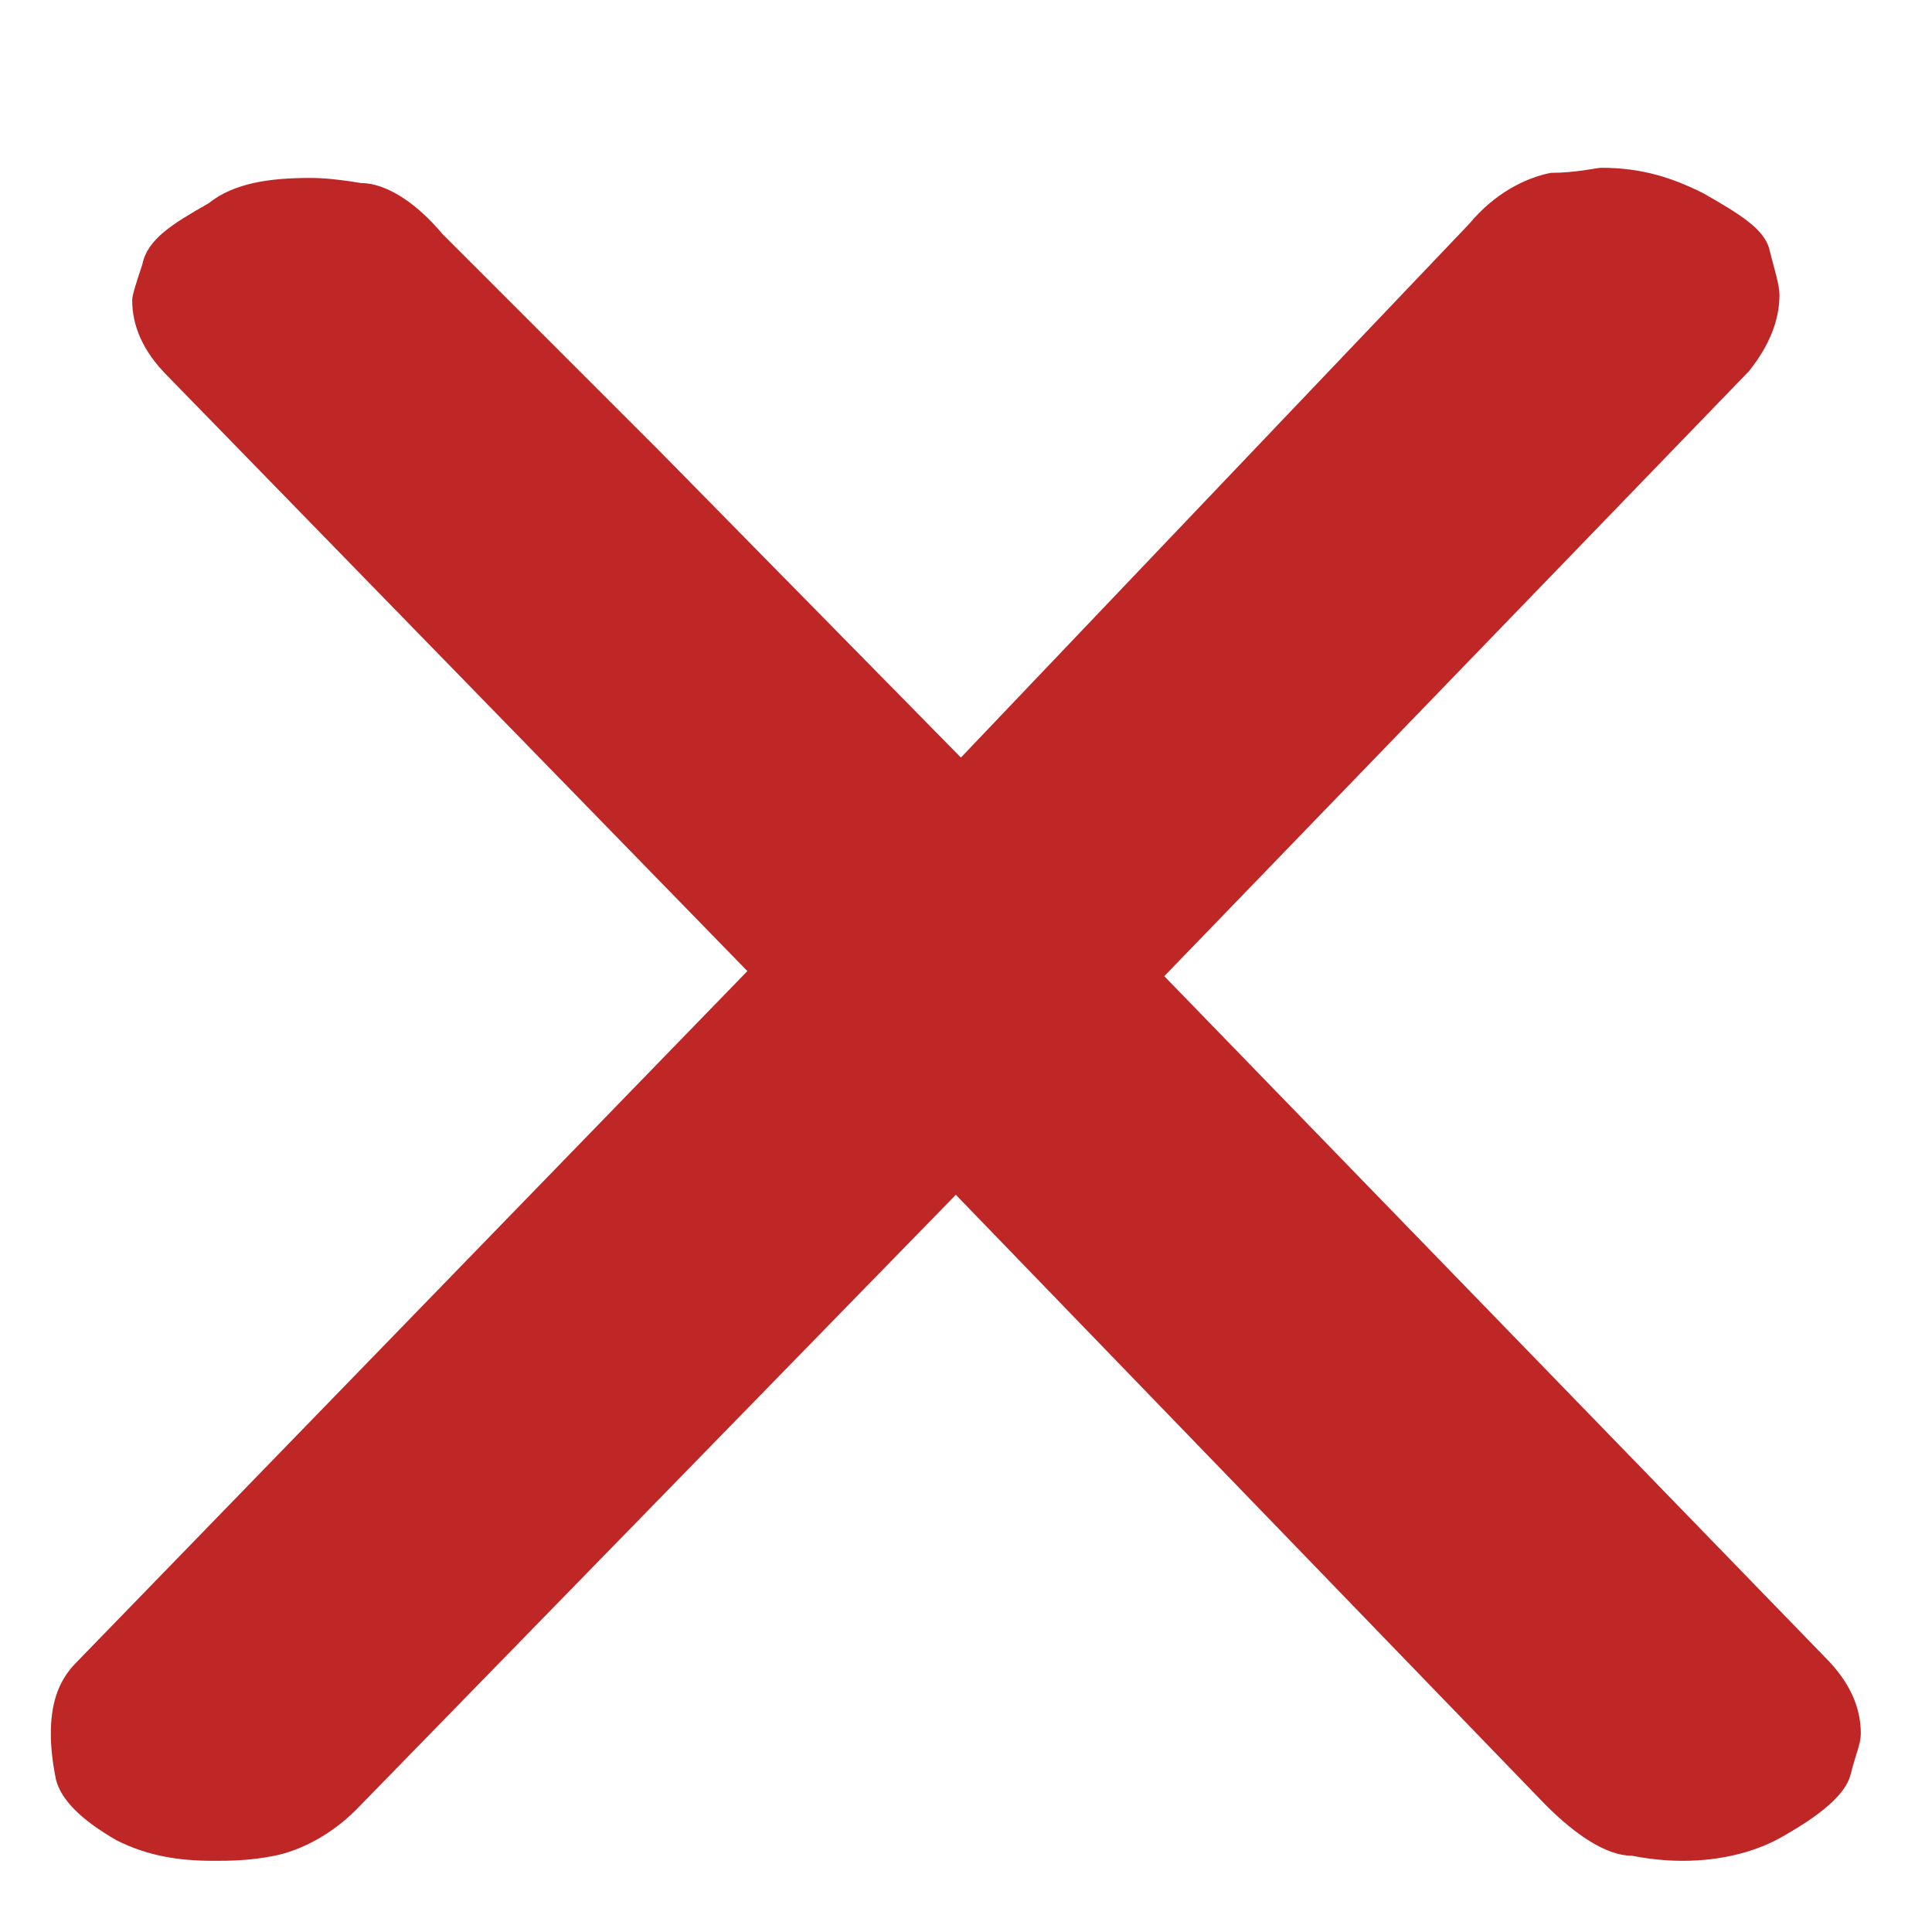 <?xml version="1.0" encoding="utf-8"?>
<!-- Generator: Adobe Illustrator 24.0.2, SVG Export Plug-In . SVG Version: 6.00 Build 0)  -->
<svg version="1.1" id="star" xmlns="http://www.w3.org/2000/svg" xmlns:xlink="http://www.w3.org/1999/xlink" x="0px" y="0px"
	 viewBox="0 0 38 38" style="enable-background:new 0 0 38 38;" xml:space="preserve">
<style type="text/css">
	.st0{fill:#BF2626;}
</style>
<title>tip_circle</title>
<g>
	<path class="st0" d="M1.5,32.7l13.2-13.6L3.3,7.4c-0.5-0.5-0.7-1-0.7-1.5c0-0.1,0.1-0.4,0.2-0.7C2.9,4.7,3.4,4.4,4.1,4
		c0.5-0.4,1.2-0.5,2-0.5c0.1,0,0.4,0,1,0.1c0.5,0,1.1,0.4,1.6,1l1.2,1.2L13,8.9l5.9,6L28.9,4.4c0.5-0.6,1.1-0.9,1.6-1
		c0.5,0,0.9-0.1,1-0.1c0.8,0,1.4,0.2,2,0.5c0.7,0.4,1.2,0.7,1.3,1.1C34.9,5.3,35,5.6,35,5.8c0,0.5-0.2,1-0.6,1.5L22.9,19.2l13,13.4
		c0.5,0.5,0.7,1,0.7,1.5c0,0.2-0.1,0.4-0.2,0.8c-0.1,0.4-0.6,0.8-1.3,1.2c-0.5,0.3-1.2,0.5-2,0.5c-0.1,0-0.5,0-1-0.1
		c-0.5,0-1.1-0.4-1.7-1L18.8,23.5L7,35.6c-0.5,0.5-1.1,0.8-1.6,0.9c-0.5,0.1-0.9,0.1-1.2,0.1c-0.7,0-1.3-0.1-1.9-0.4
		c-0.7-0.4-1.1-0.8-1.2-1.2C1,34.5,1,34.2,1,34.1C1,33.6,1.1,33.1,1.5,32.7z"/>
</g>
</svg>
